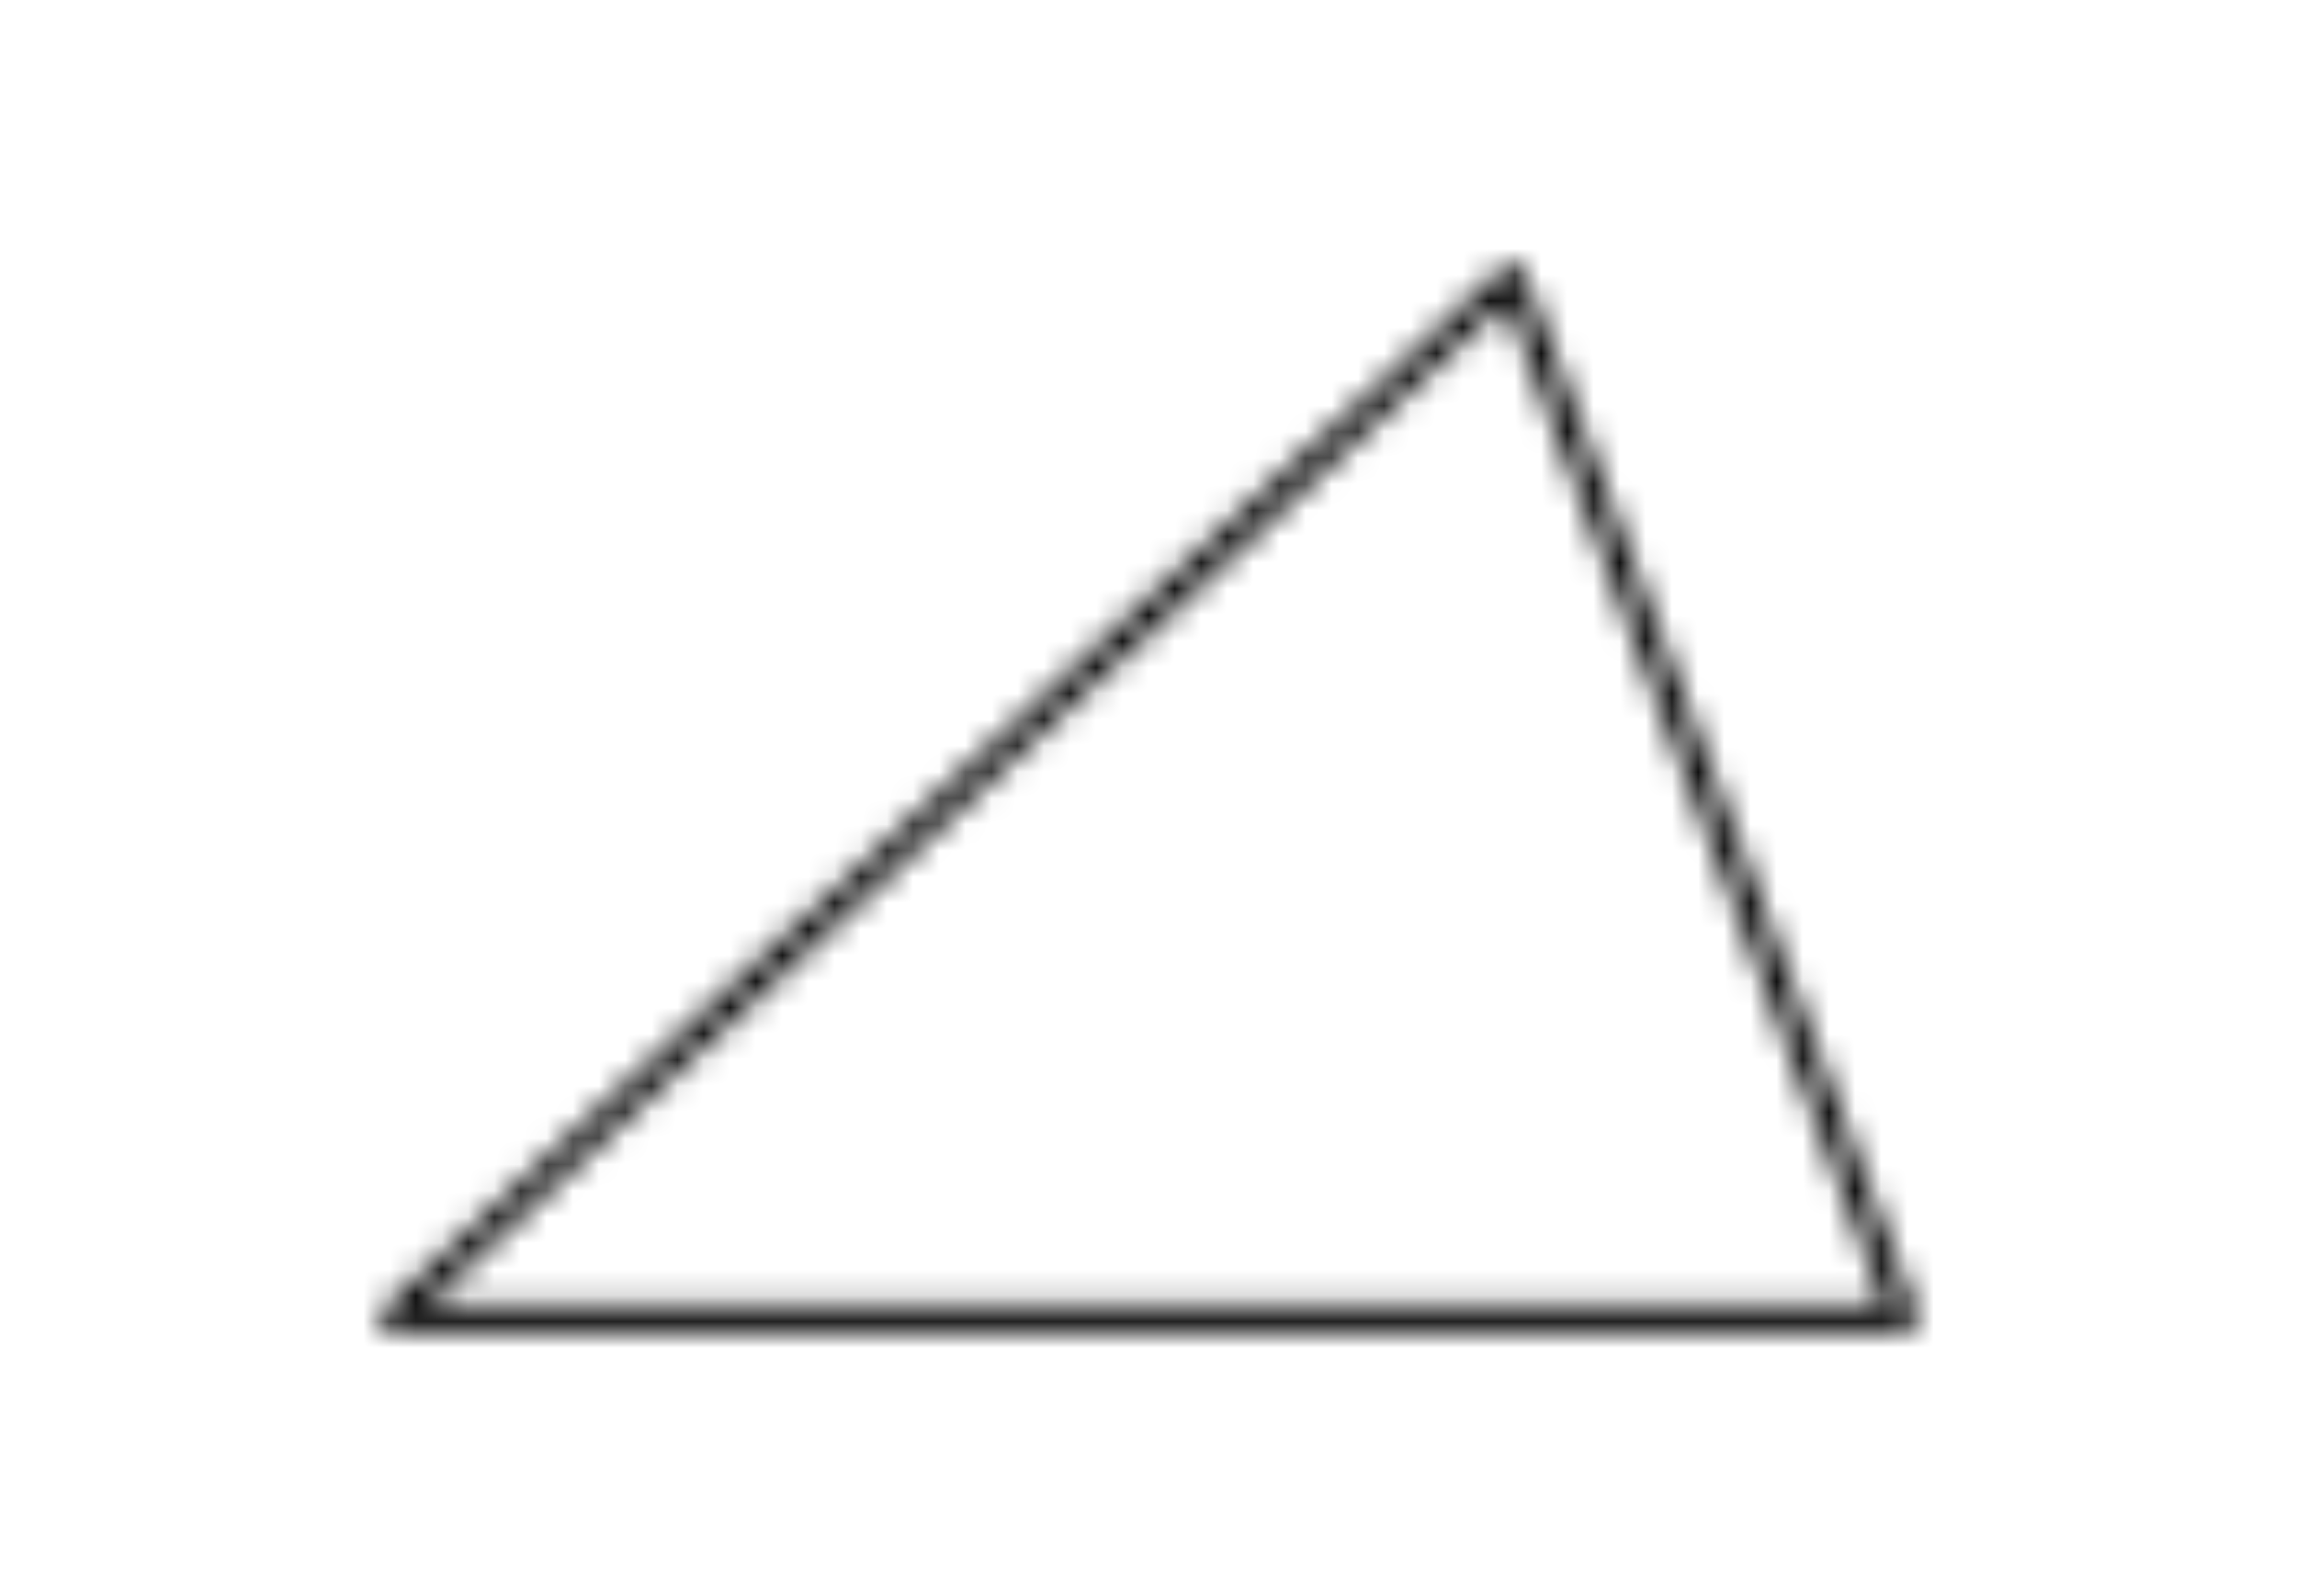 <svg width="59" height="41" viewBox="-10 -10 79 61" xmlns="http://www.w3.org/2000/svg" xmlns:xlink="http://www.w3.org/1999/xlink">
    <defs>
        <path d="M43.49.14a.5.5 0 0 1 .355.31l15 39.75a.5.5 0 0 1-.06.46.5.5 0 0 1-.41.215H.625a.5.5 0 0 1-.34-.865L43.035.26a.502.502 0 0 1 .455-.12zm-.32 1.36L1.875 39.875H57.65L43.17 1.5z" id="a"/>
    </defs>
    <g fill="none" fill-rule="evenodd">
        <mask id="b" fill="#fff">
            <use xlink:href="#a"/>
        </mask>
        <path fill="#000" mask="url(#b)" d="M-4.873-4.873h68.749v50.748h-68.75z"/>
    </g>
</svg>

